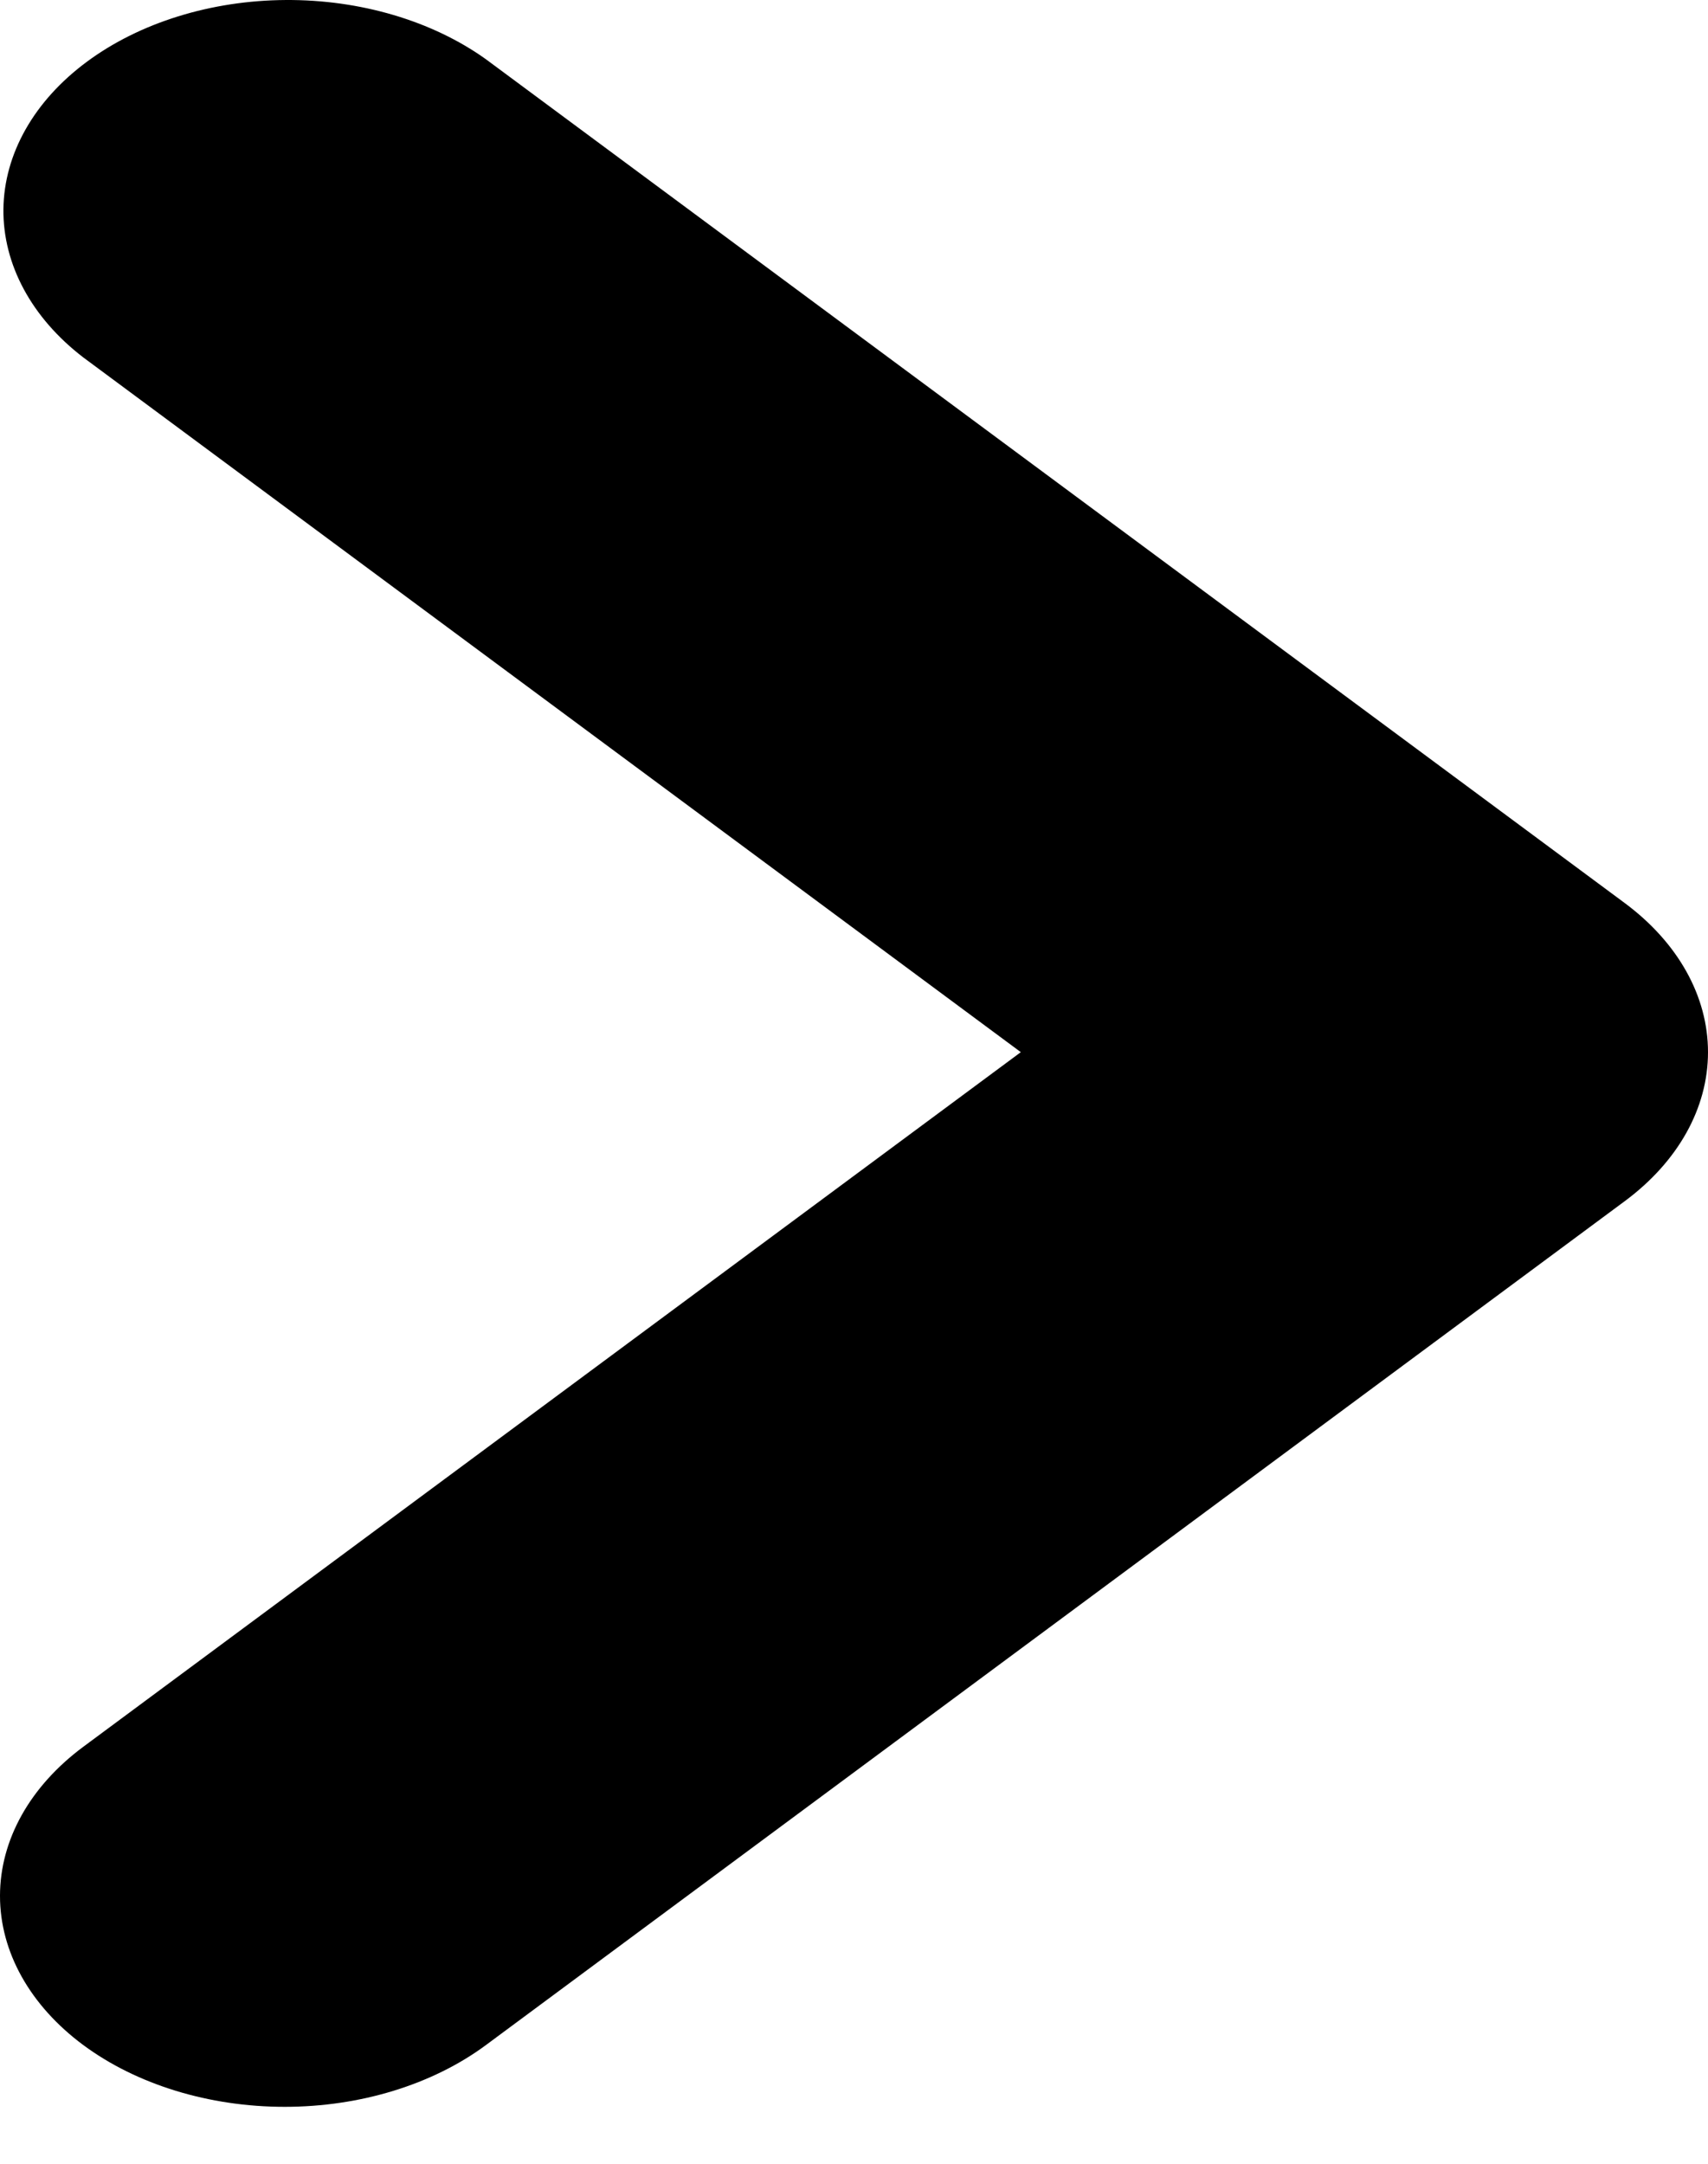 <svg width="15" height="19" viewBox="0 0 15 19" fill="none" xmlns="http://www.w3.org/2000/svg">
<path fill-rule="evenodd" clip-rule="evenodd" d="M0.732 17.958C0.263 17.61 0 17.139 0 16.648C0 16.157 0.263 15.686 0.732 15.338L8.965 9.239L0.732 3.139C0.277 2.79 0.025 2.322 0.03 1.836C0.036 1.351 0.299 0.886 0.762 0.543C1.226 0.199 1.853 0.004 2.509 7.00221e-05C3.164 -0.004 3.796 0.183 4.267 0.52L14.268 7.929C14.737 8.277 15 8.748 15 9.239C15 9.73 14.737 10.201 14.268 10.548L4.267 17.958C3.798 18.305 3.163 18.5 2.5 18.5C1.837 18.5 1.201 18.305 0.732 17.958Z" fill="black"/>
</svg>
